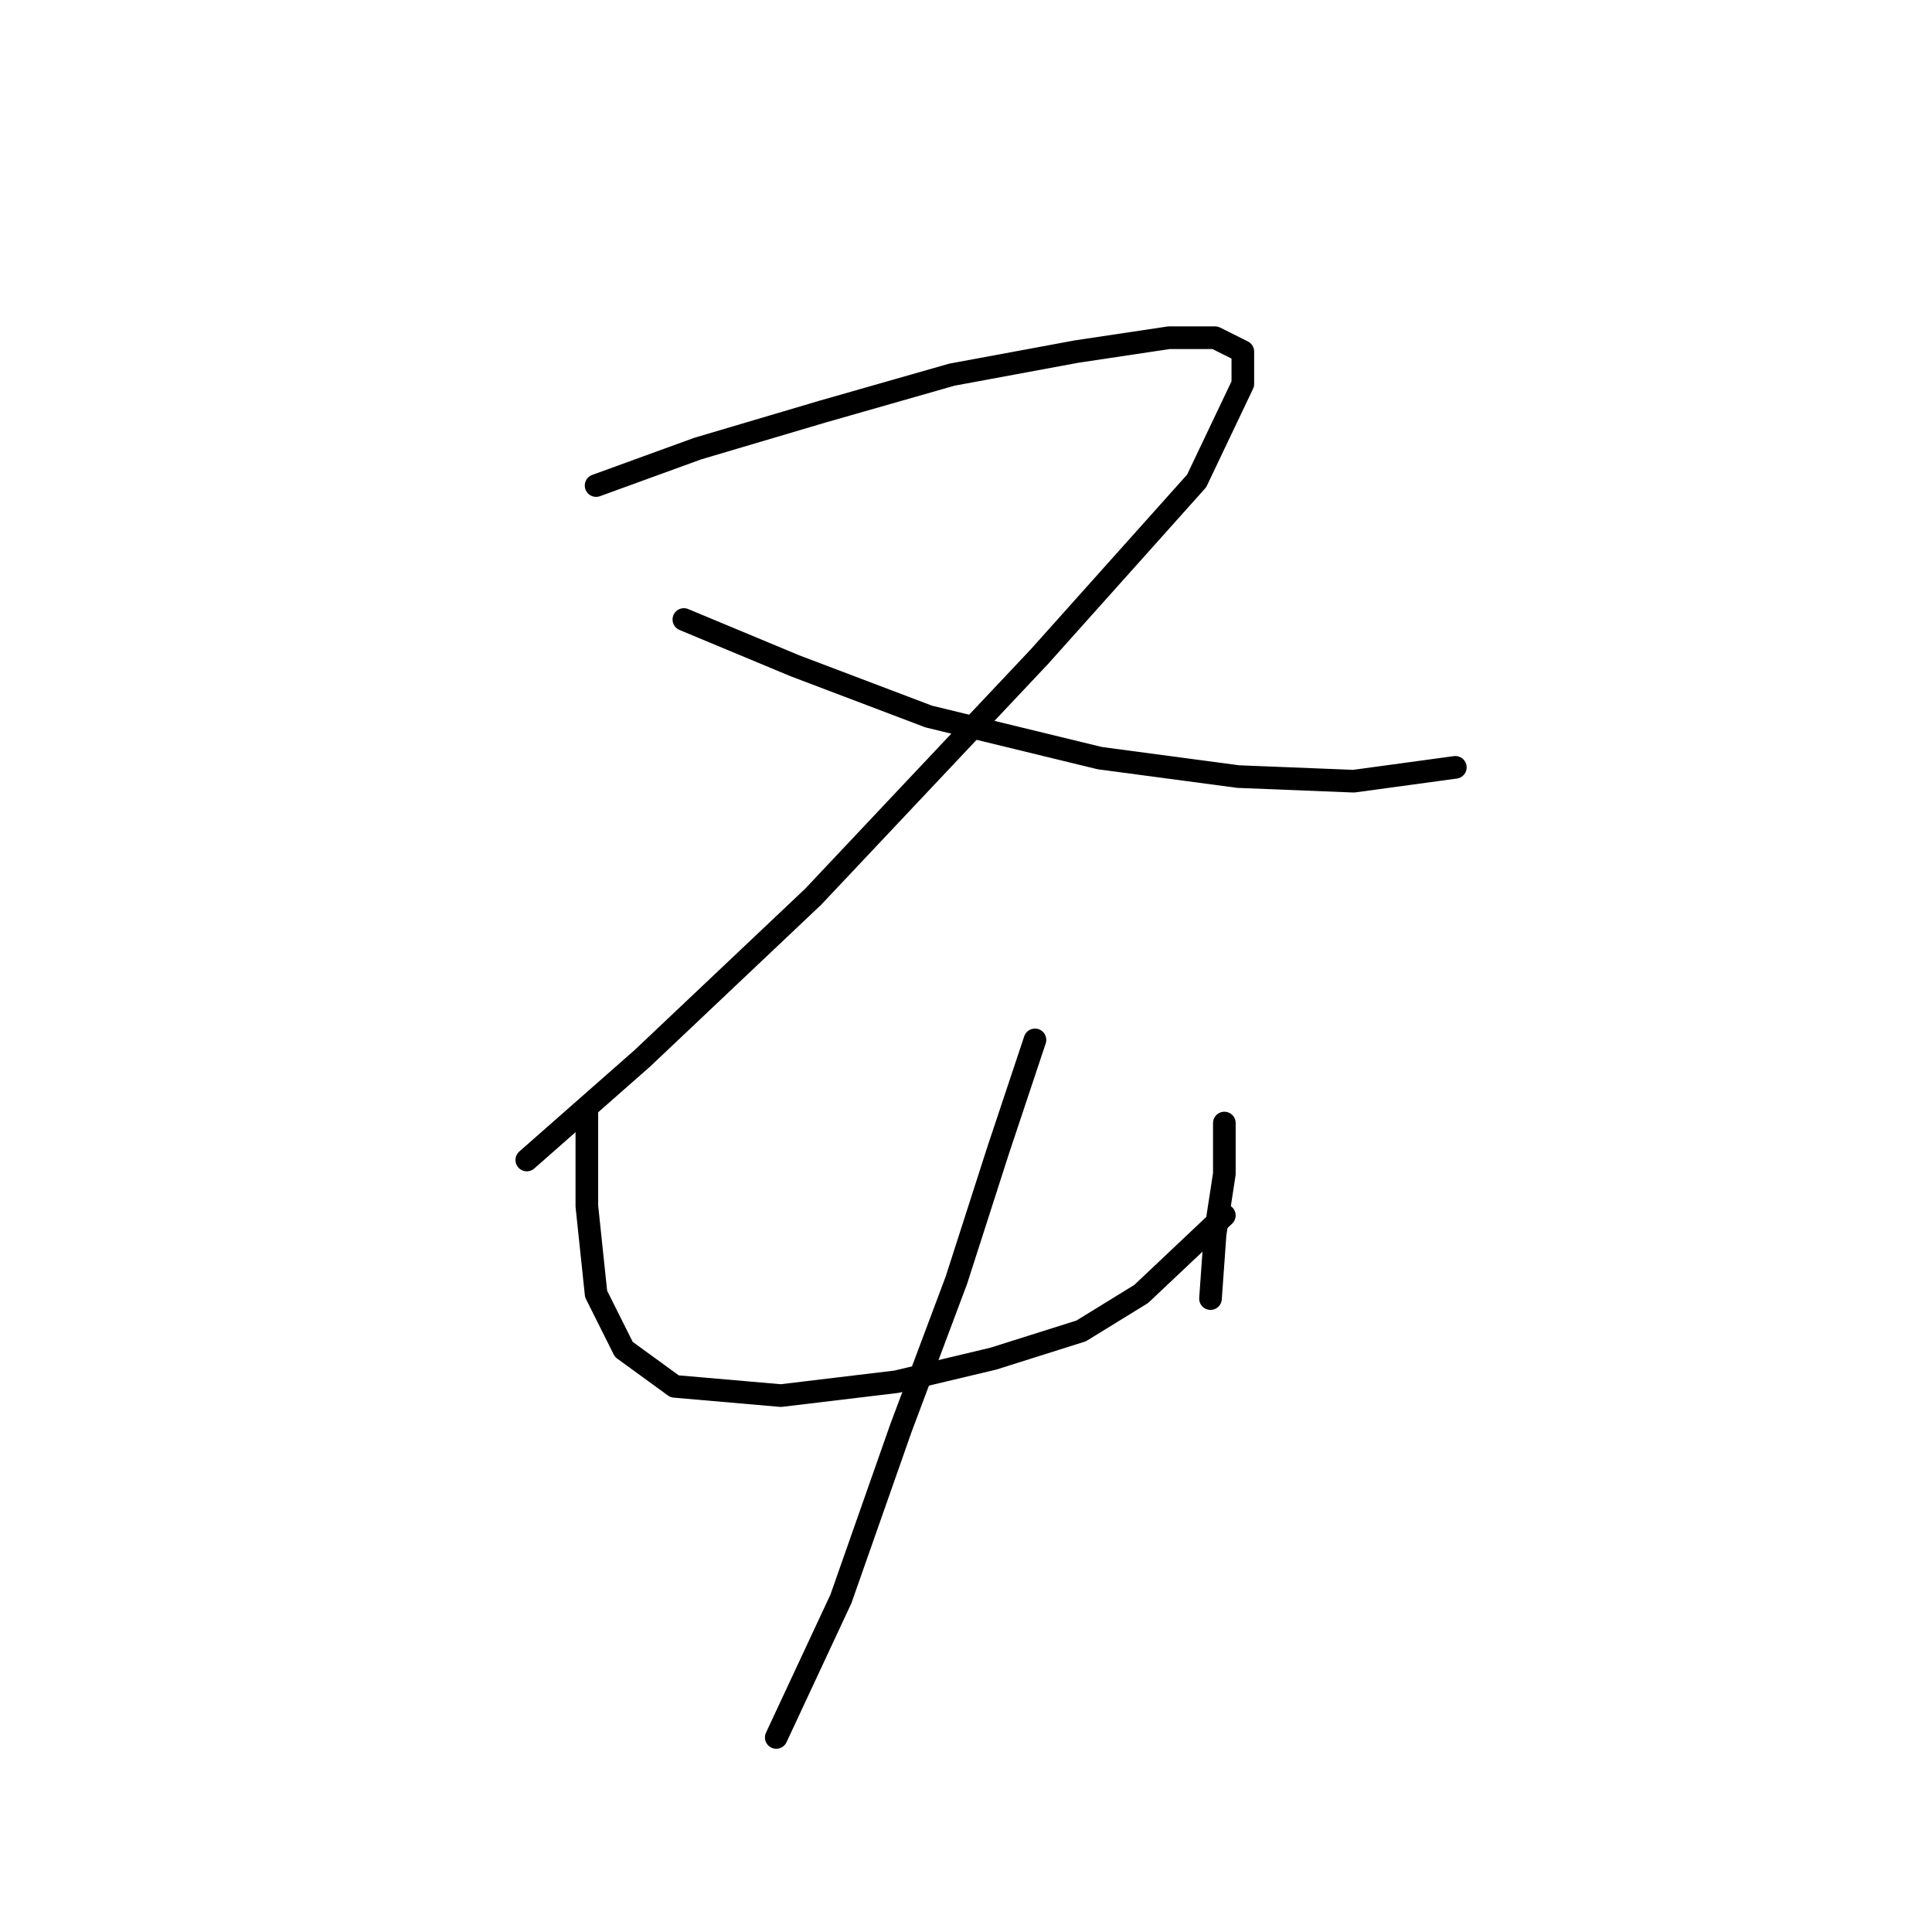 <?xml version="1.0" standalone="no"?>
    <svg width="256" height="256" xmlns="http://www.w3.org/2000/svg" version="1.1">
    <polyline stroke="black" stroke-width="3" stroke-linecap="round" fill="transparent" stroke-linejoin="round" points="78.986 64.338 92.452 59.441 108.979 54.544 126.119 49.647 142.646 46.586 154.888 44.75 161.009 44.75 164.682 46.586 164.682 50.871 158.561 63.726 137.749 86.986 107.755 118.816 85.107 140.24 69.804 153.706 69.804 153.706 " />
        <polyline stroke="black" stroke-width="3" stroke-linecap="round" fill="transparent" stroke-linejoin="round" points="90.616 82.089 105.307 88.21 123.058 94.943 145.706 100.452 164.07 102.901 179.372 103.513 192.839 101.677 192.839 101.677 " />
        <polyline stroke="black" stroke-width="3" stroke-linecap="round" fill="transparent" stroke-linejoin="round" points="77.762 146.973 77.762 159.827 78.986 171.457 82.659 178.803 89.392 183.7 103.47 184.924 118.773 183.088 131.628 180.027 143.258 176.354 151.215 171.457 162.233 161.052 162.233 161.052 " />
        <polyline stroke="black" stroke-width="3" stroke-linecap="round" fill="transparent" stroke-linejoin="round" points="162.233 148.809 162.233 155.543 161.009 163.5 160.397 172.07 160.397 172.07 " />
        <polyline stroke="black" stroke-width="3" stroke-linecap="round" fill="transparent" stroke-linejoin="round" points="137.137 137.791 132.24 152.482 126.731 169.621 119.385 189.209 111.428 211.857 102.858 230.22 102.858 230.22 " />
        </svg>